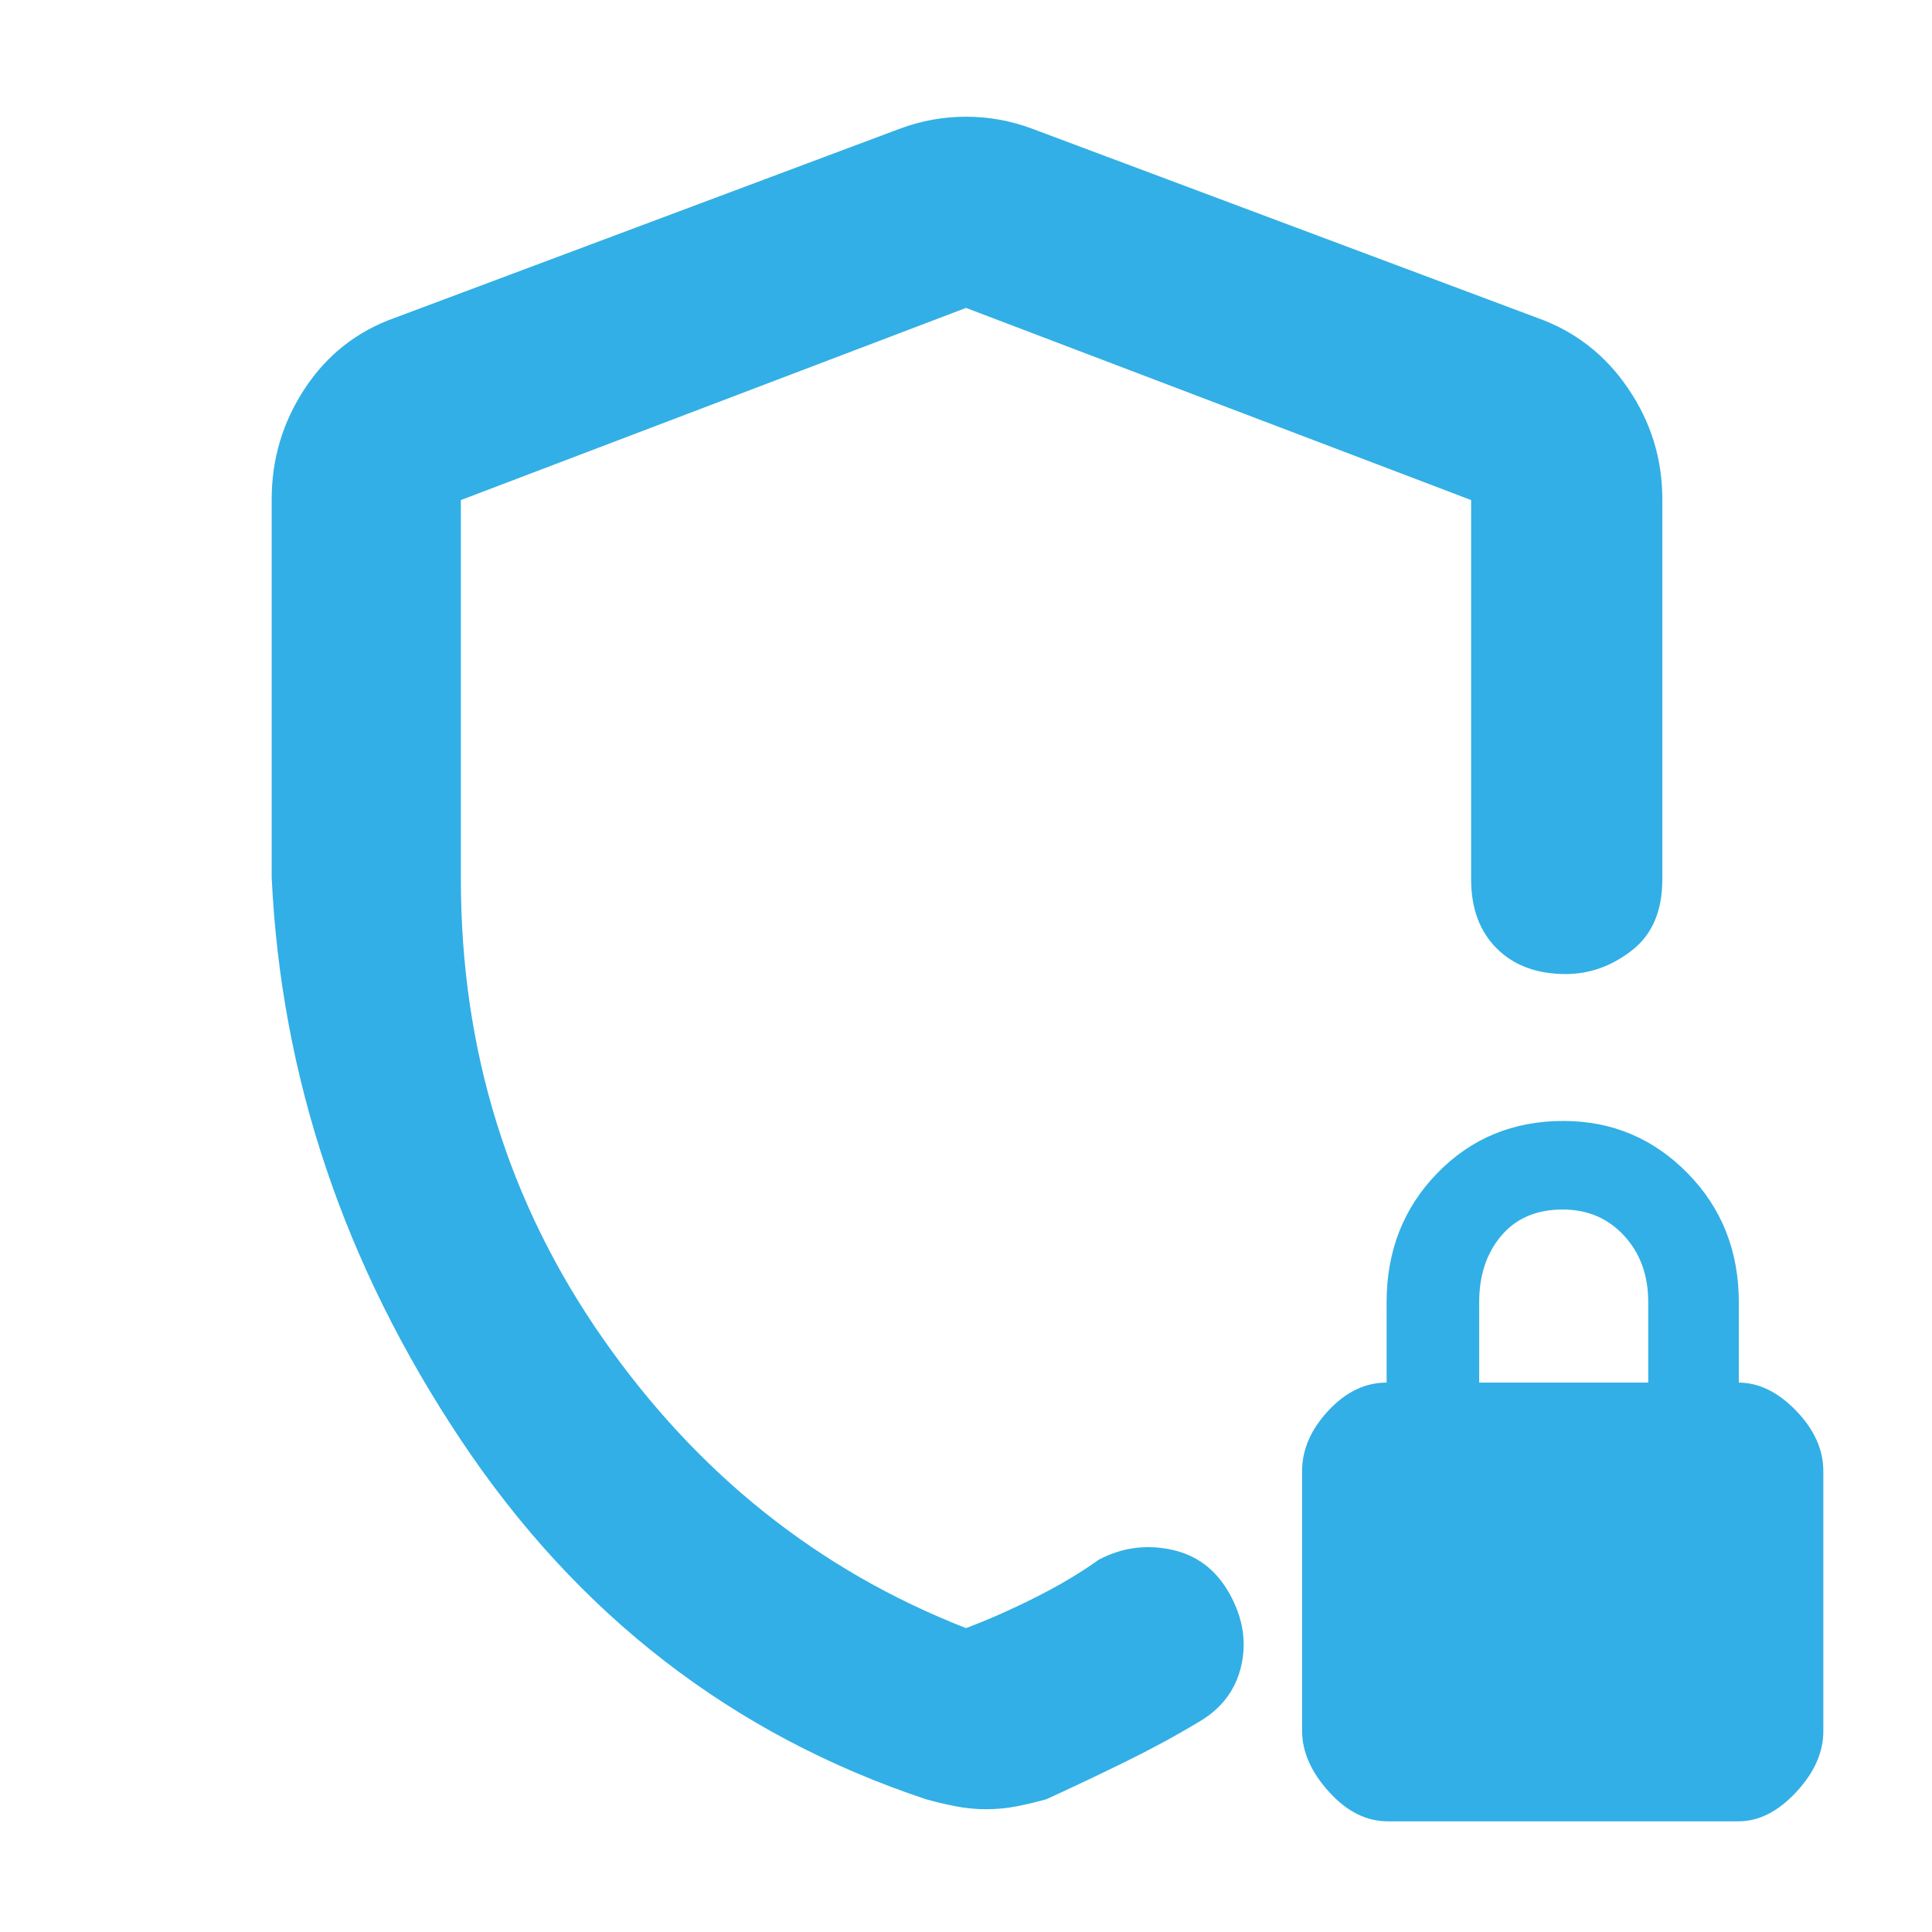 <svg xmlns="http://www.w3.org/2000/svg" height="48" viewBox="0 -960 960 960" width="48"><path fill="rgb(50, 175, 230)" d="M135-524v-188q0-30 16.5-55t44.5-35l251-94q16-6 33-6t33 6l251 94q28 10 45 35t17 55v189q0 23.5-15.12 35.25Q795.75-476 778-476q-21.45 0-34.22-12.67Q731-501.35 731-523v-188.52L480-807l-251 95.48v188.35Q229-396 299.5-295 370-194 480-151q16-6 34-15t32-19q17-9 36-5t29 22q10 18 5.67 36.13Q612.33-113.74 595-104q-16.45 9.95-37 20t-38 18q-7 2-14.6 3.5T490-61q-7.63 0-15.32-1.5Q467-64 460-66q-144-48-231-178.5T135-524ZM689.46-55q-15.85 0-29.15-14.71Q647-84.41 647-100.05V-229q0-16 13-30t29-14v-40q0-38.17 25.2-64.09Q739.4-403 776.79-403q36.21 0 61.71 25.91Q864-351.17 864-313v40h-.3q15.3 0 28.8 14t13.5 30v129.23Q906-84 892.5-69.5T863.88-55H689.46ZM735-273h84v-40q0-20-12-33t-30.5-13q-19.5 0-30.5 13t-11 33v40ZM480-479Z"/></svg>